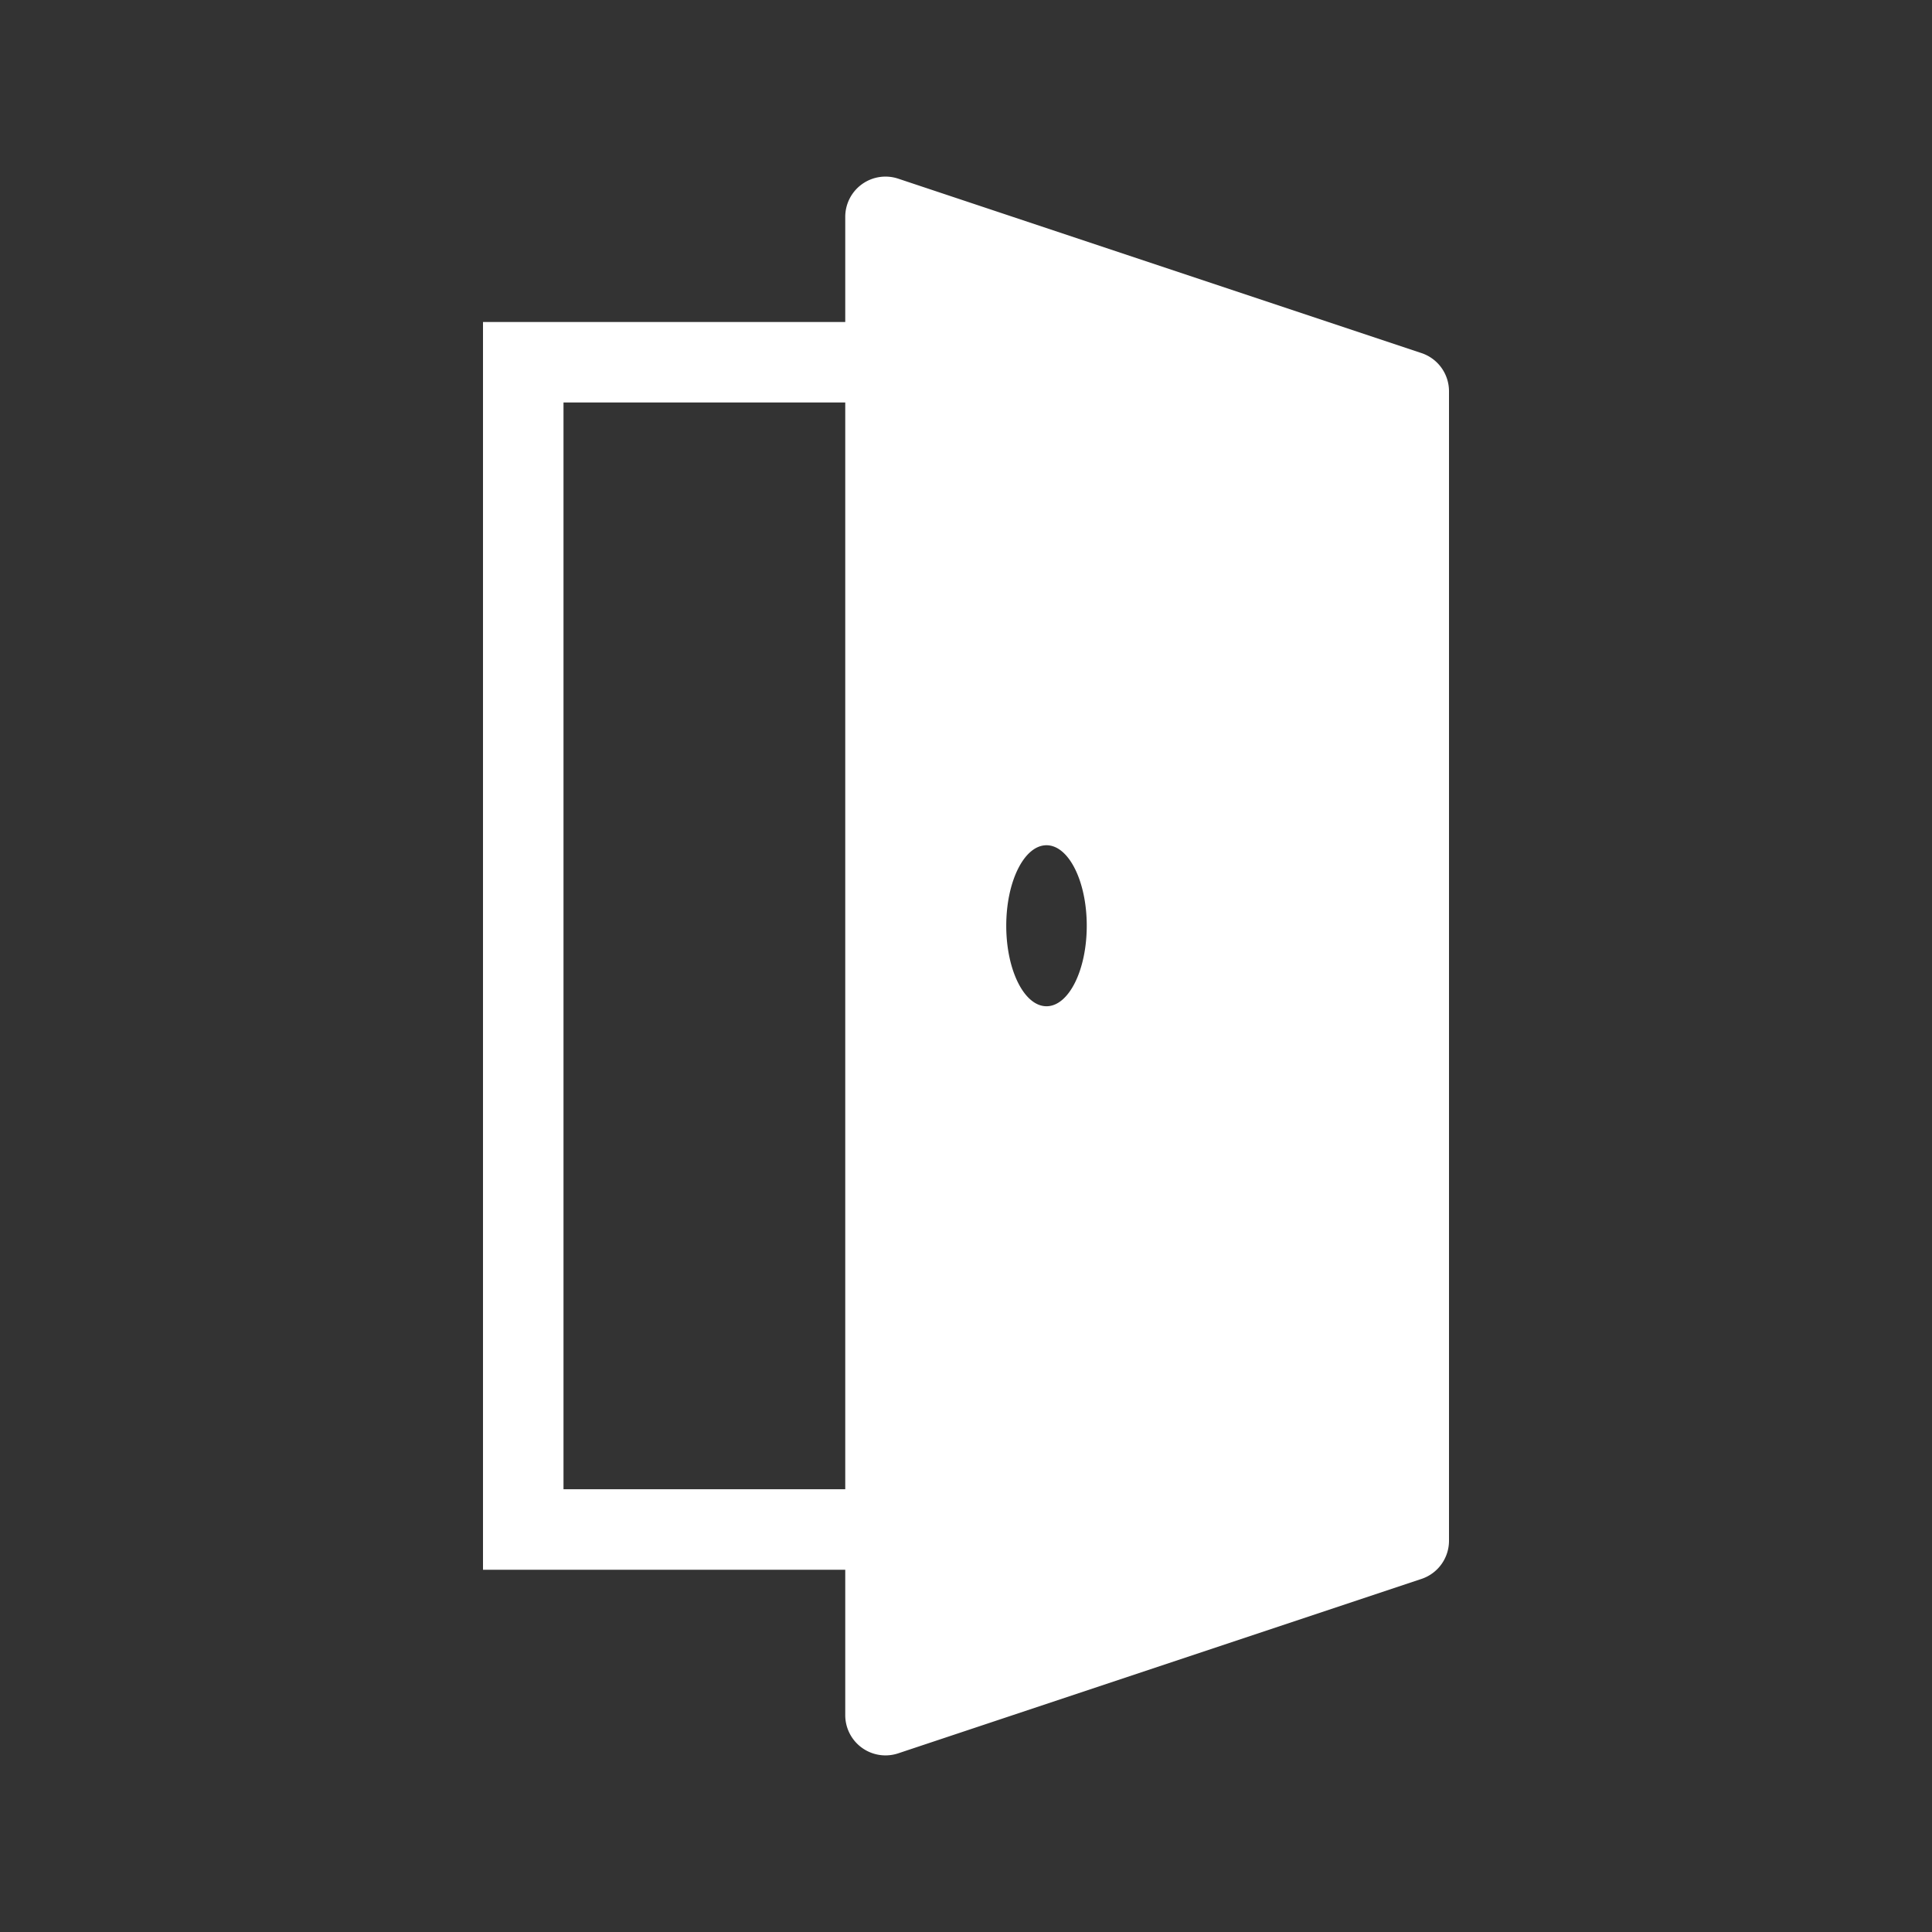 <svg xmlns="http://www.w3.org/2000/svg" width="48" height="48" fill="none"><path fill="#333" fill-rule="evenodd" d="M0 0h48v48H0V0Zm21 10h-7v27h7V10Zm0-2h-9v31h9v3.613a1 1 0 0 0 1.316.948l13-4.333a1 1 0 0 0 .684-.949V9.721a1 1 0 0 0-.684-.949l-13-4.333A1 1 0 0 0 21 5.387V8Zm6 15c0 1.105-.448 2-1 2s-1-.895-1-2 .448-2 1-2 1 .895 1 2Z" clip-rule="evenodd"/></svg>